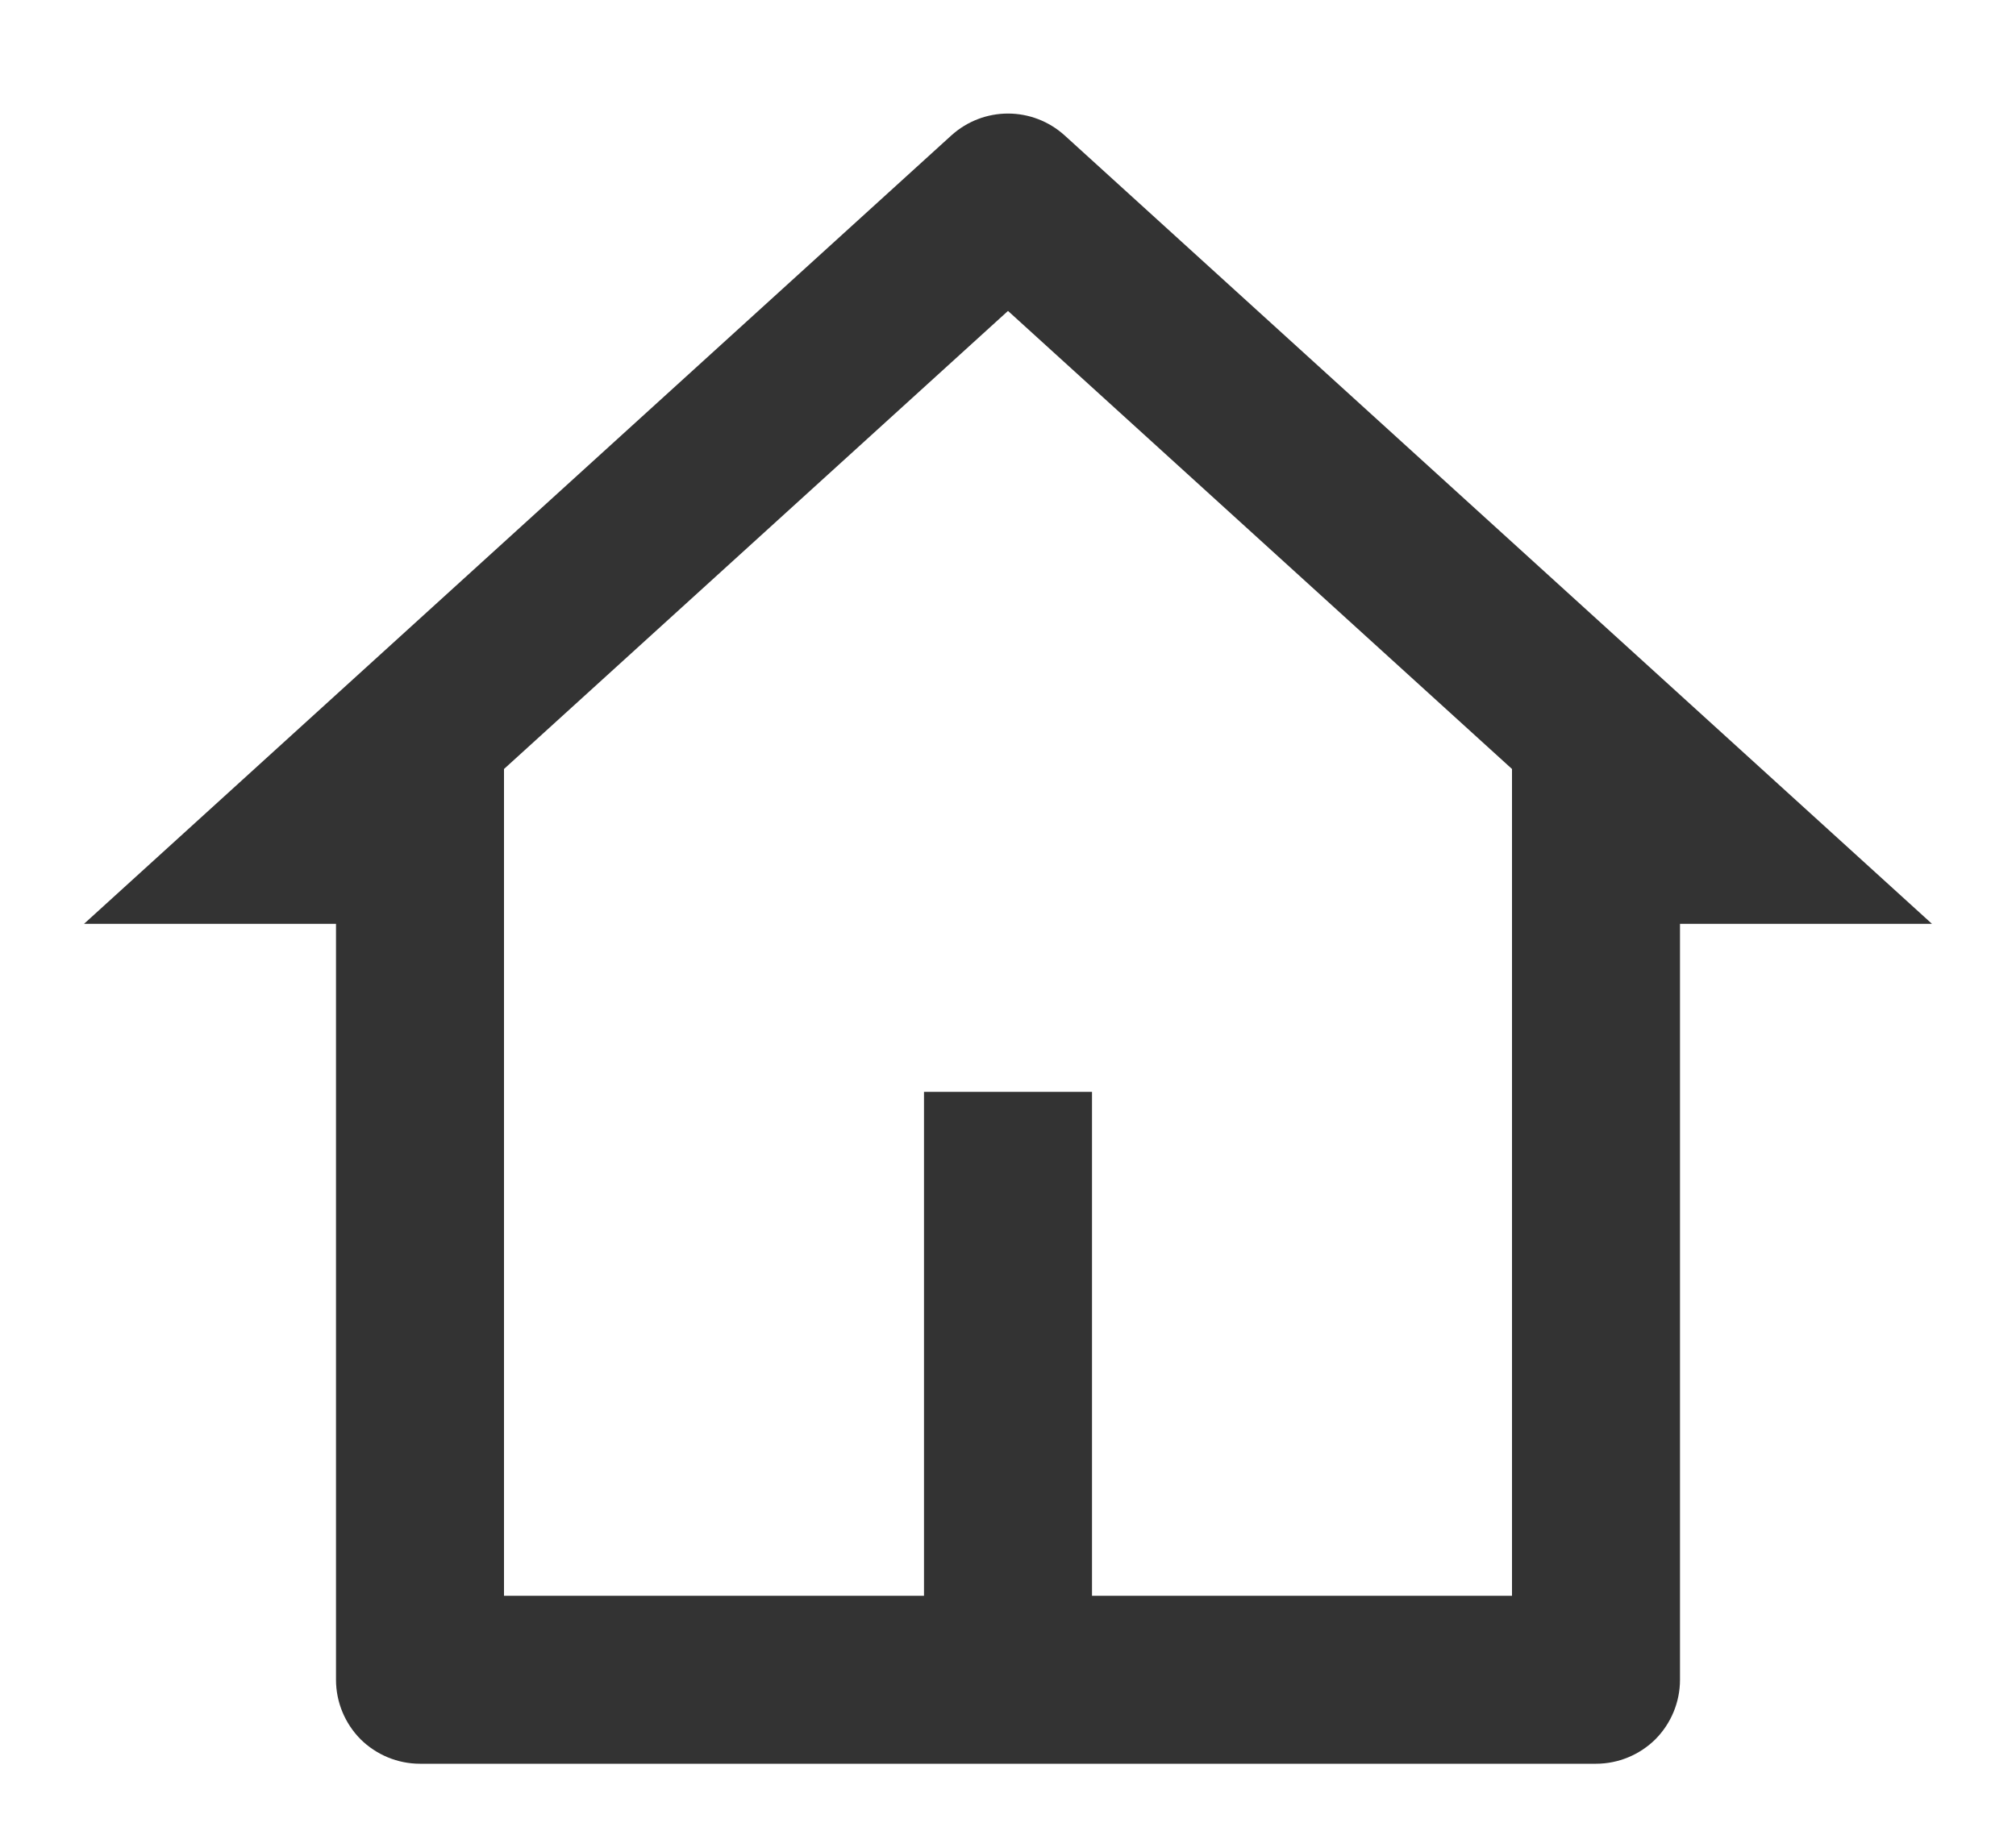 <svg width="12" height="11" viewBox="0 0 12 11" fill="none" xmlns="http://www.w3.org/2000/svg">
<path d="M9.5 10.5H2.5C2.367 10.5 2.24 10.447 2.146 10.354C2.053 10.26 2 10.133 2 10V5.5H0.5L5.663 0.806C5.756 0.722 5.876 0.676 6 0.676C6.124 0.676 6.244 0.722 6.337 0.806L11.5 5.5H10V10C10 10.133 9.947 10.26 9.854 10.354C9.76 10.447 9.633 10.5 9.5 10.5ZM6.5 9.5H9V4.578L6 1.851L3 4.578V9.5H5.5V6.5H6.5V9.5Z" fill="#333333"/>
</svg>
